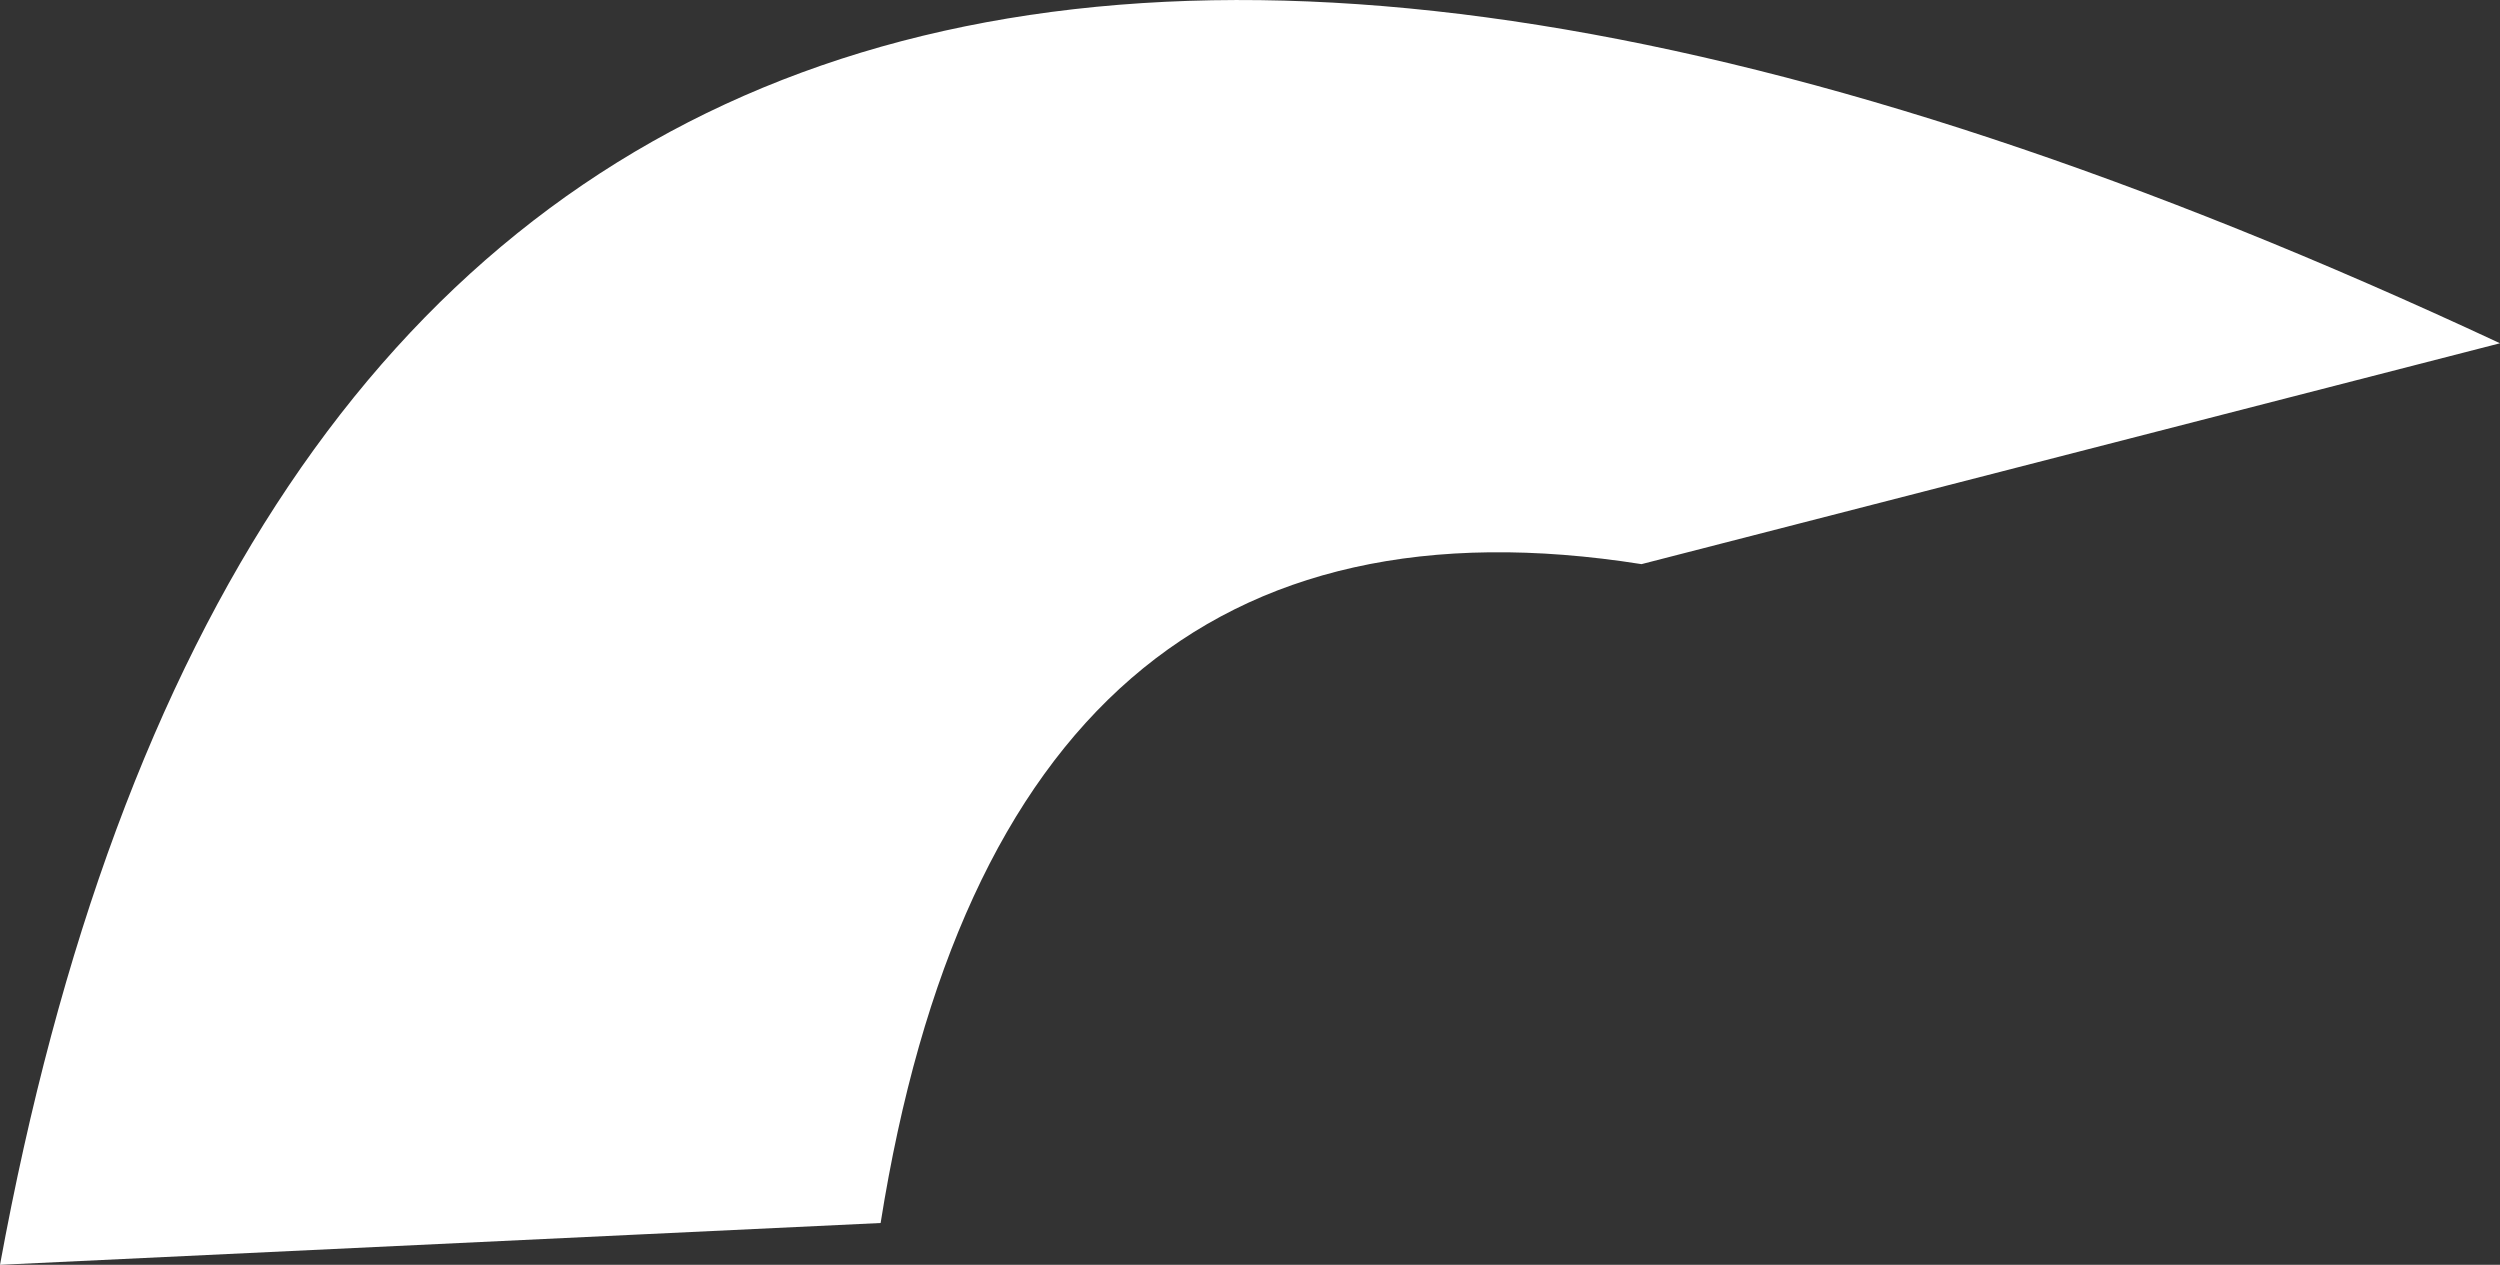 <?xml version="1.0" encoding="UTF-8" standalone="no"?>
<svg xmlns:ffdec="https://www.free-decompiler.com/flash" xmlns:xlink="http://www.w3.org/1999/xlink" ffdec:objectType="shape" height="285.75px" width="564.8px" xmlns="http://www.w3.org/2000/svg">
  <rect width="100%" height="100%" fill="#333333" stroke="none"/>
  <g transform="matrix(1.0, 0.0, 0.0, 1.0, 282.4, 142.85)">
    <path d="M88.45 -15.4 Q-56.15 -38.25 -83.45 133.45 L-282.4 142.9 Q-202.65 -291.7 282.4 -65.3 L88.45 -15.4" fill="#ffffff" fill-rule="evenodd" stroke="none"/>
  </g>
</svg>
